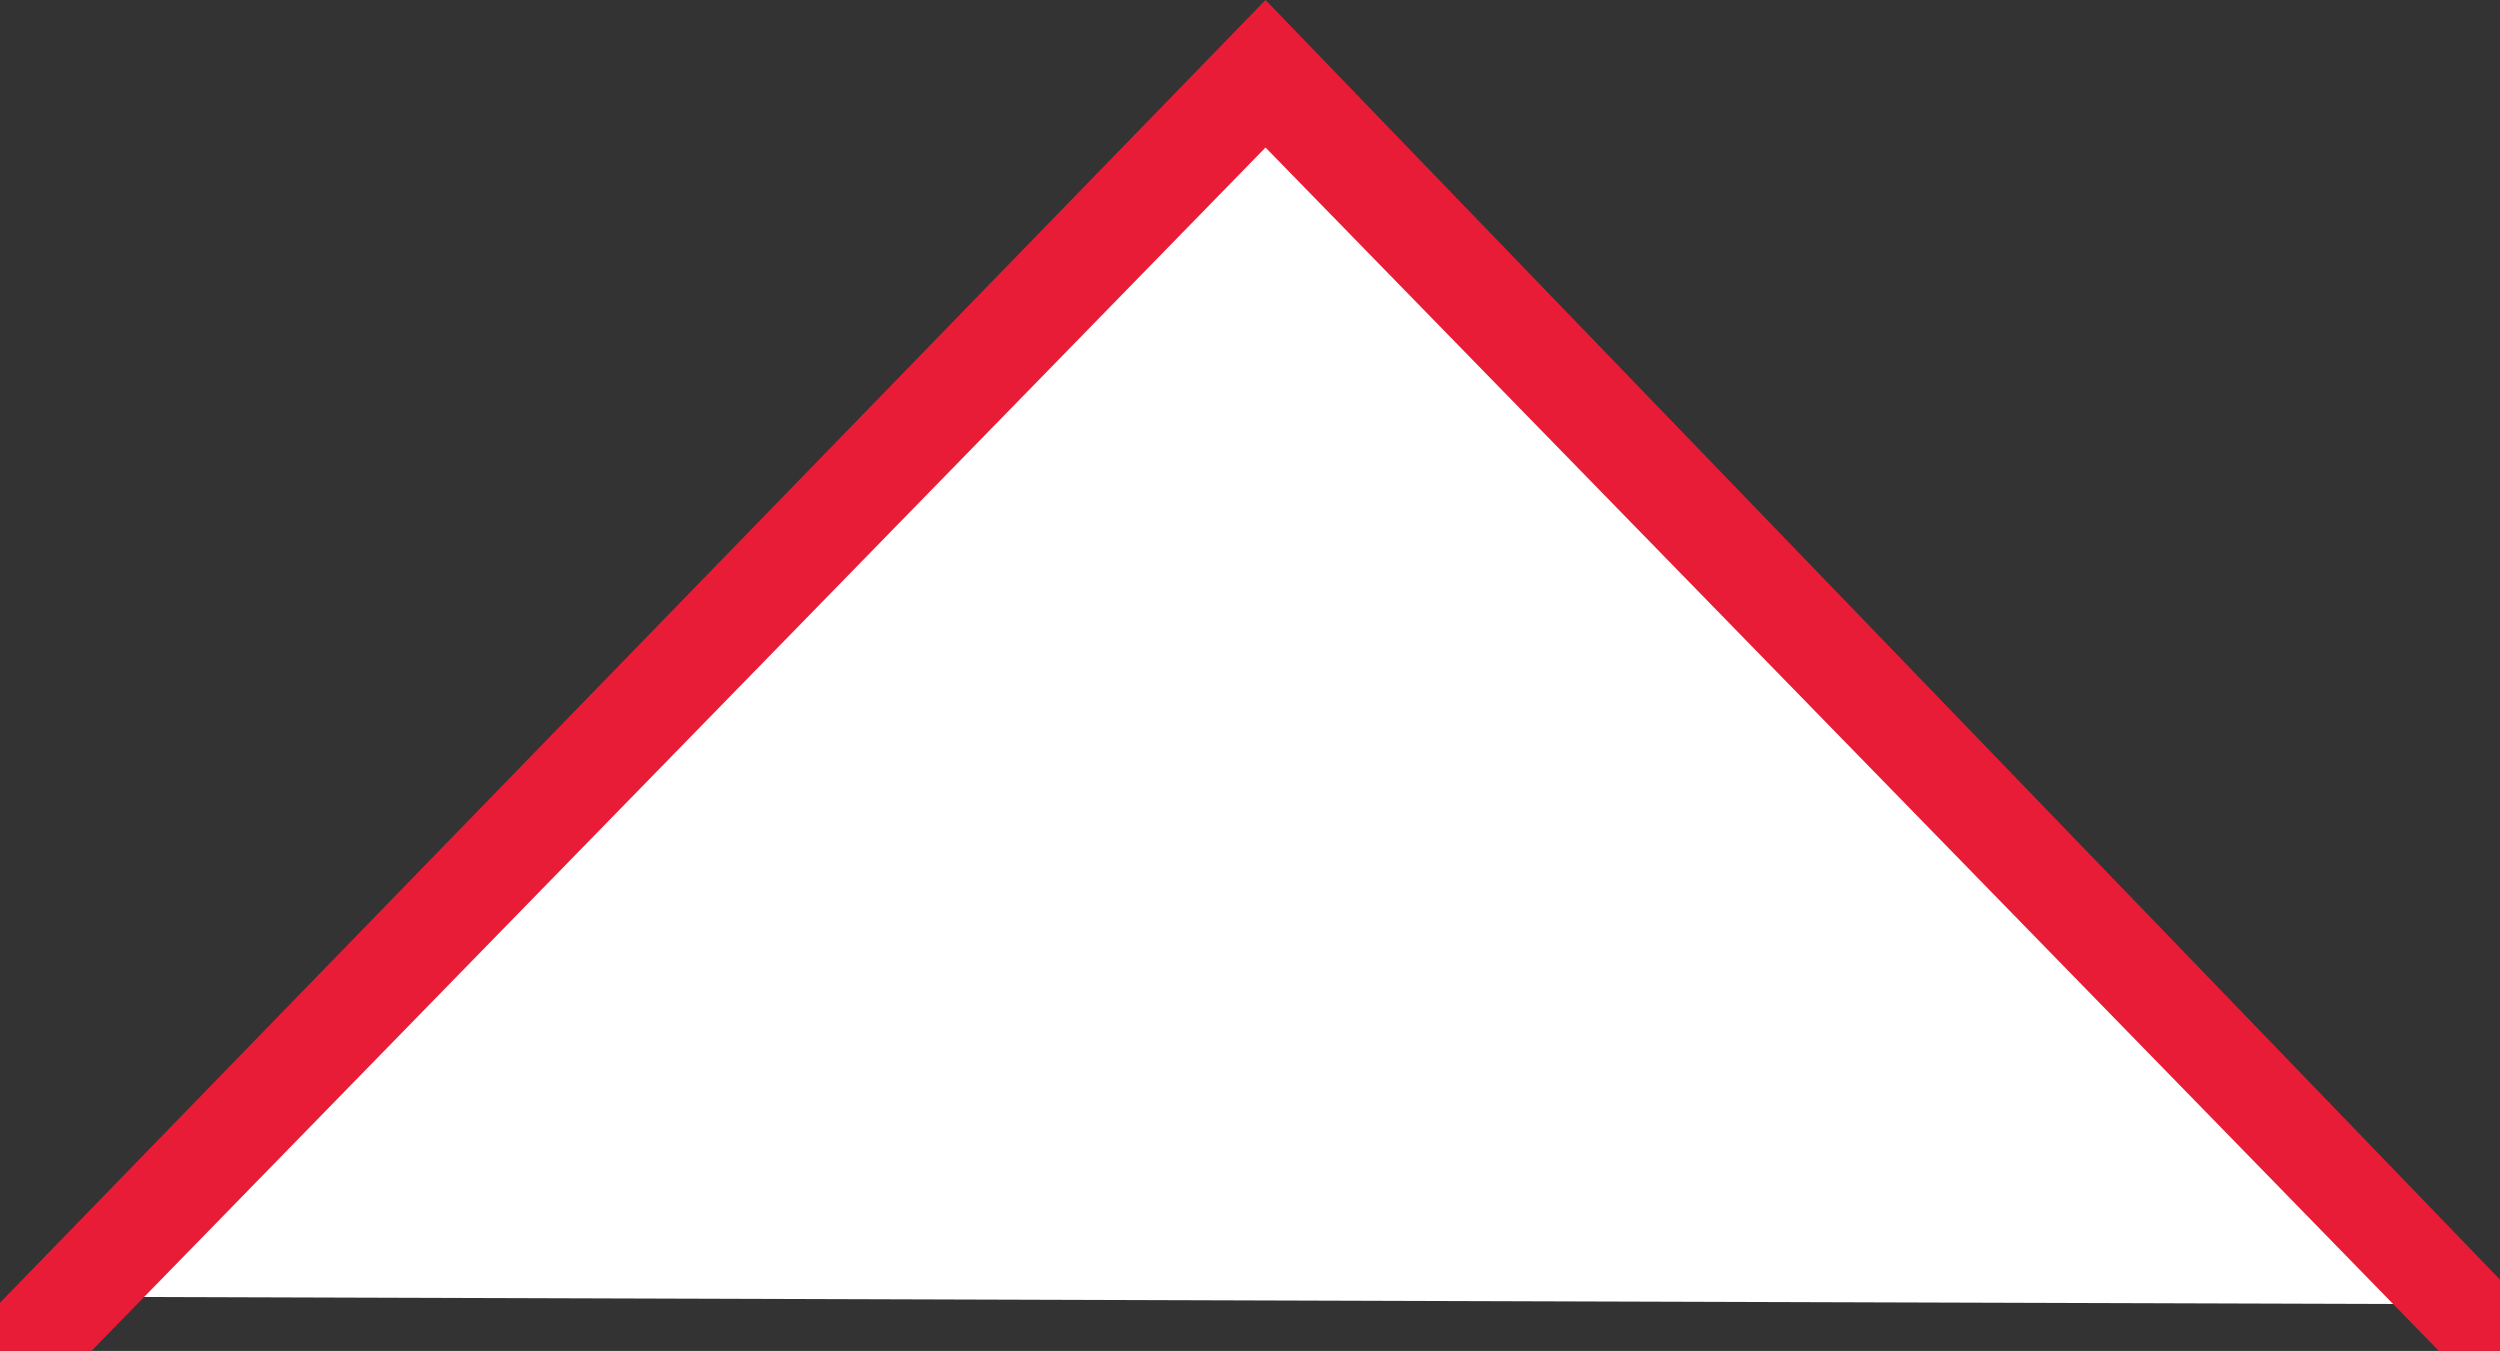 <?xml version="1.0" encoding="utf-8"?>
<!-- Generator: Adobe Illustrator 19.0.0, SVG Export Plug-In . SVG Version: 6.00 Build 0)  -->
<svg version="1.1" id="Modo_de_aislamiento" xmlns="http://www.w3.org/2000/svg" xmlns:xlink="http://www.w3.org/1999/xlink"
	 x="0px" y="0px" viewBox="6 2.6 32.2 17.4" style="enable-background:new 6 2.6 32.2 17.4;" xml:space="preserve">
<rect x="6" y="2.6" width="32.2" height="17.4" fill="#333333" stroke="none"/>
<style type="text/css">
	.st0{fill:#FFFFFF;}
	.st1{fill:#E81C36;}
</style>
<polygon class="st0" points="22.3,2.9 38.2,19.4 6.1,19.3 "/>
<polygon class="st1" points="37.9,20.5 22.3,4.5 6.3,20.9 5.3,20.1 22.3,2.6 38.7,19.6 "/>
</svg>
